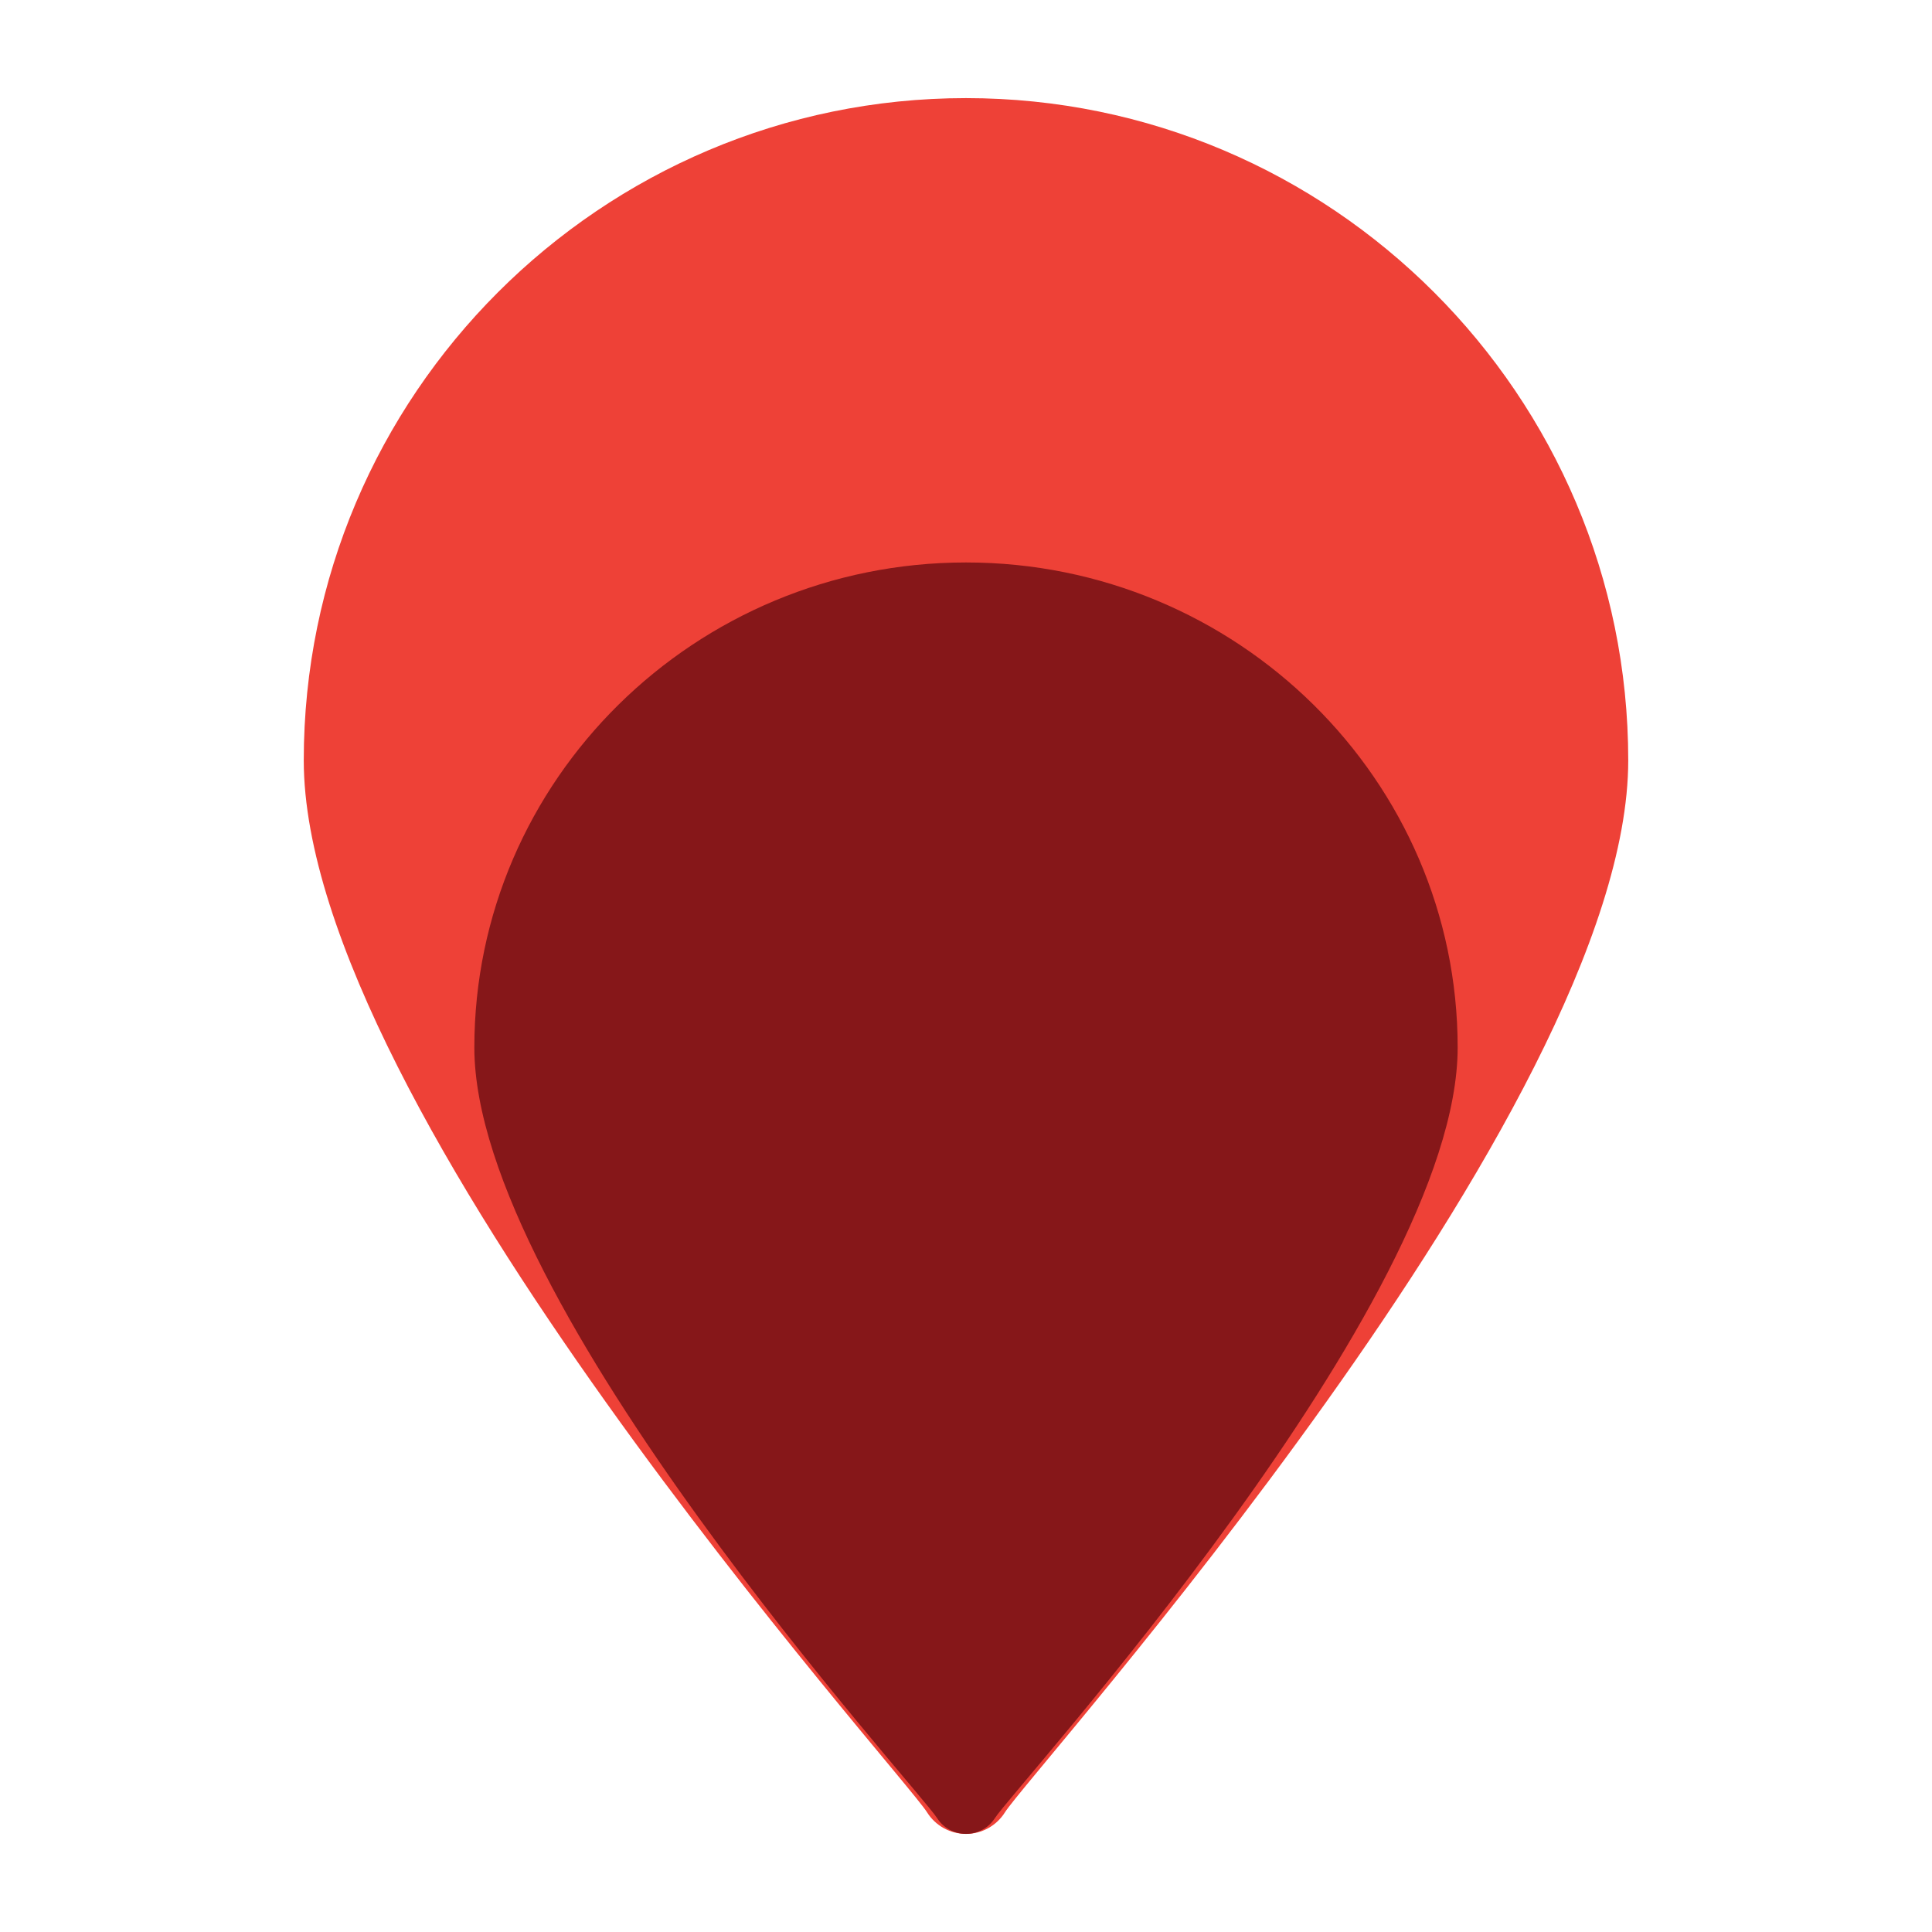 <?xml version="1.0" encoding="utf-8"?>
<!-- Generator: Adobe Illustrator 18.0.0, SVG Export Plug-In . SVG Version: 6.00 Build 0)  -->
<!DOCTYPE svg PUBLIC "-//W3C//DTD SVG 1.1//EN" "http://www.w3.org/Graphics/SVG/1.1/DTD/svg11.dtd">
<svg version="1.1" id="Layer_2_1_" xmlns="http://www.w3.org/2000/svg" xmlns:xlink="http://www.w3.org/1999/xlink" x="0px" y="0px"
	 viewBox="0 0 512 512" enable-background="new 0 0 512 512" xml:space="preserve">
<g>
	
		<linearGradient id="SVGID_1_" gradientUnits="userSpaceOnUse" x1="80.499" y1="258" x2="431.501" y2="258" gradientTransform="matrix(1 0 0 -1 0 514)">
		<stop  offset="0" style="stop-color:#EE4137"/>
		<stop  offset="1" style="stop-color:#EE4137"/>
	</linearGradient>
	<path fill="url(#SVGID_1_)" d="M256,26c-96.771,0-175.501,78.73-175.501,175.501c0,92.63,158.434,267.992,165.18,278.779
		c2.224,3.559,6.125,5.72,10.321,5.72c4.196,0,8.097-2.161,10.323-5.72c6.744-10.788,165.178-186.149,165.178-278.779
		C431.501,104.73,352.771,26,256,26z"/>
	<path fill="#861719" d="M256,149.058c-71.844,0-130.294,57.668-130.294,128.552c0,67.85,117.623,196.299,122.631,204.201
		c1.651,2.607,4.547,4.189,7.663,4.189c3.115,0,6.012-1.583,7.664-4.189c5.007-7.902,122.63-136.351,122.63-204.201
		C386.294,206.727,327.844,149.058,256,149.058z"/>
	<path display="none" fill="#861719" d="M256,141.281c-75.707,0-137.08,61.373-137.08,137.08c0,13.416,1.962,26.367,5.554,38.62
		c0.002,0.004,0.005,0.008,0.007,0.012c1.679,2.786,3.389,5.57,5.119,8.35c0.167,0.269,0.333,0.538,0.501,0.807
		c1.733,2.776,3.487,5.547,5.262,8.311c0.126,0.195,0.252,0.39,0.378,0.586c1.791,2.782,3.599,5.557,5.424,8.319
		c0.019,0.029,0.038,0.058,0.058,0.087c1.851,2.801,3.72,5.588,5.598,8.362c0.16,0.236,0.32,0.471,0.48,0.707
		c3.755,5.533,7.554,11.005,11.367,16.39c0.125,0.176,0.25,0.353,0.375,0.529c1.725,2.432,3.451,4.839,5.178,7.234
		c0.465,0.645,0.929,1.288,1.394,1.93c1.659,2.291,3.317,4.57,4.971,6.82c0.064,0.088,0.129,0.178,0.194,0.266
		c0.002,0.002,0.004,0.003,0.006,0.005c36.919,50.201,71.803,89.645,74.892,94.585C247.903,483.839,251.804,486,256,486
		c4.196,0,8.097-2.161,10.323-5.719c3.088-4.939,37.973-44.384,74.891-94.585c0.002-0.002,0.004-0.003,0.004-0.003
		c0.063-0.084,0.124-0.17,0.185-0.253c1.655-2.252,3.315-4.532,4.975-6.825c0.472-0.652,0.944-1.306,1.417-1.961
		c1.723-2.39,3.447-4.792,5.168-7.22c0.121-0.171,0.242-0.342,0.364-0.514c3.817-5.39,7.619-10.867,11.377-16.405
		c0.157-0.232,0.315-0.463,0.472-0.695c1.882-2.778,3.753-5.57,5.607-8.376c0.012-0.018,0.024-0.037,0.037-0.056
		c1.836-2.779,3.655-5.57,5.456-8.369c0.117-0.182,0.235-0.363,0.352-0.545c1.782-2.773,3.543-5.555,5.282-8.342
		c0.158-0.254,0.315-0.508,0.473-0.762c1.738-2.793,3.457-5.59,5.143-8.389c3.593-12.254,5.554-25.205,5.554-38.62
		C393.08,202.653,331.707,141.281,256,141.281z"/>
</g>
</svg>
